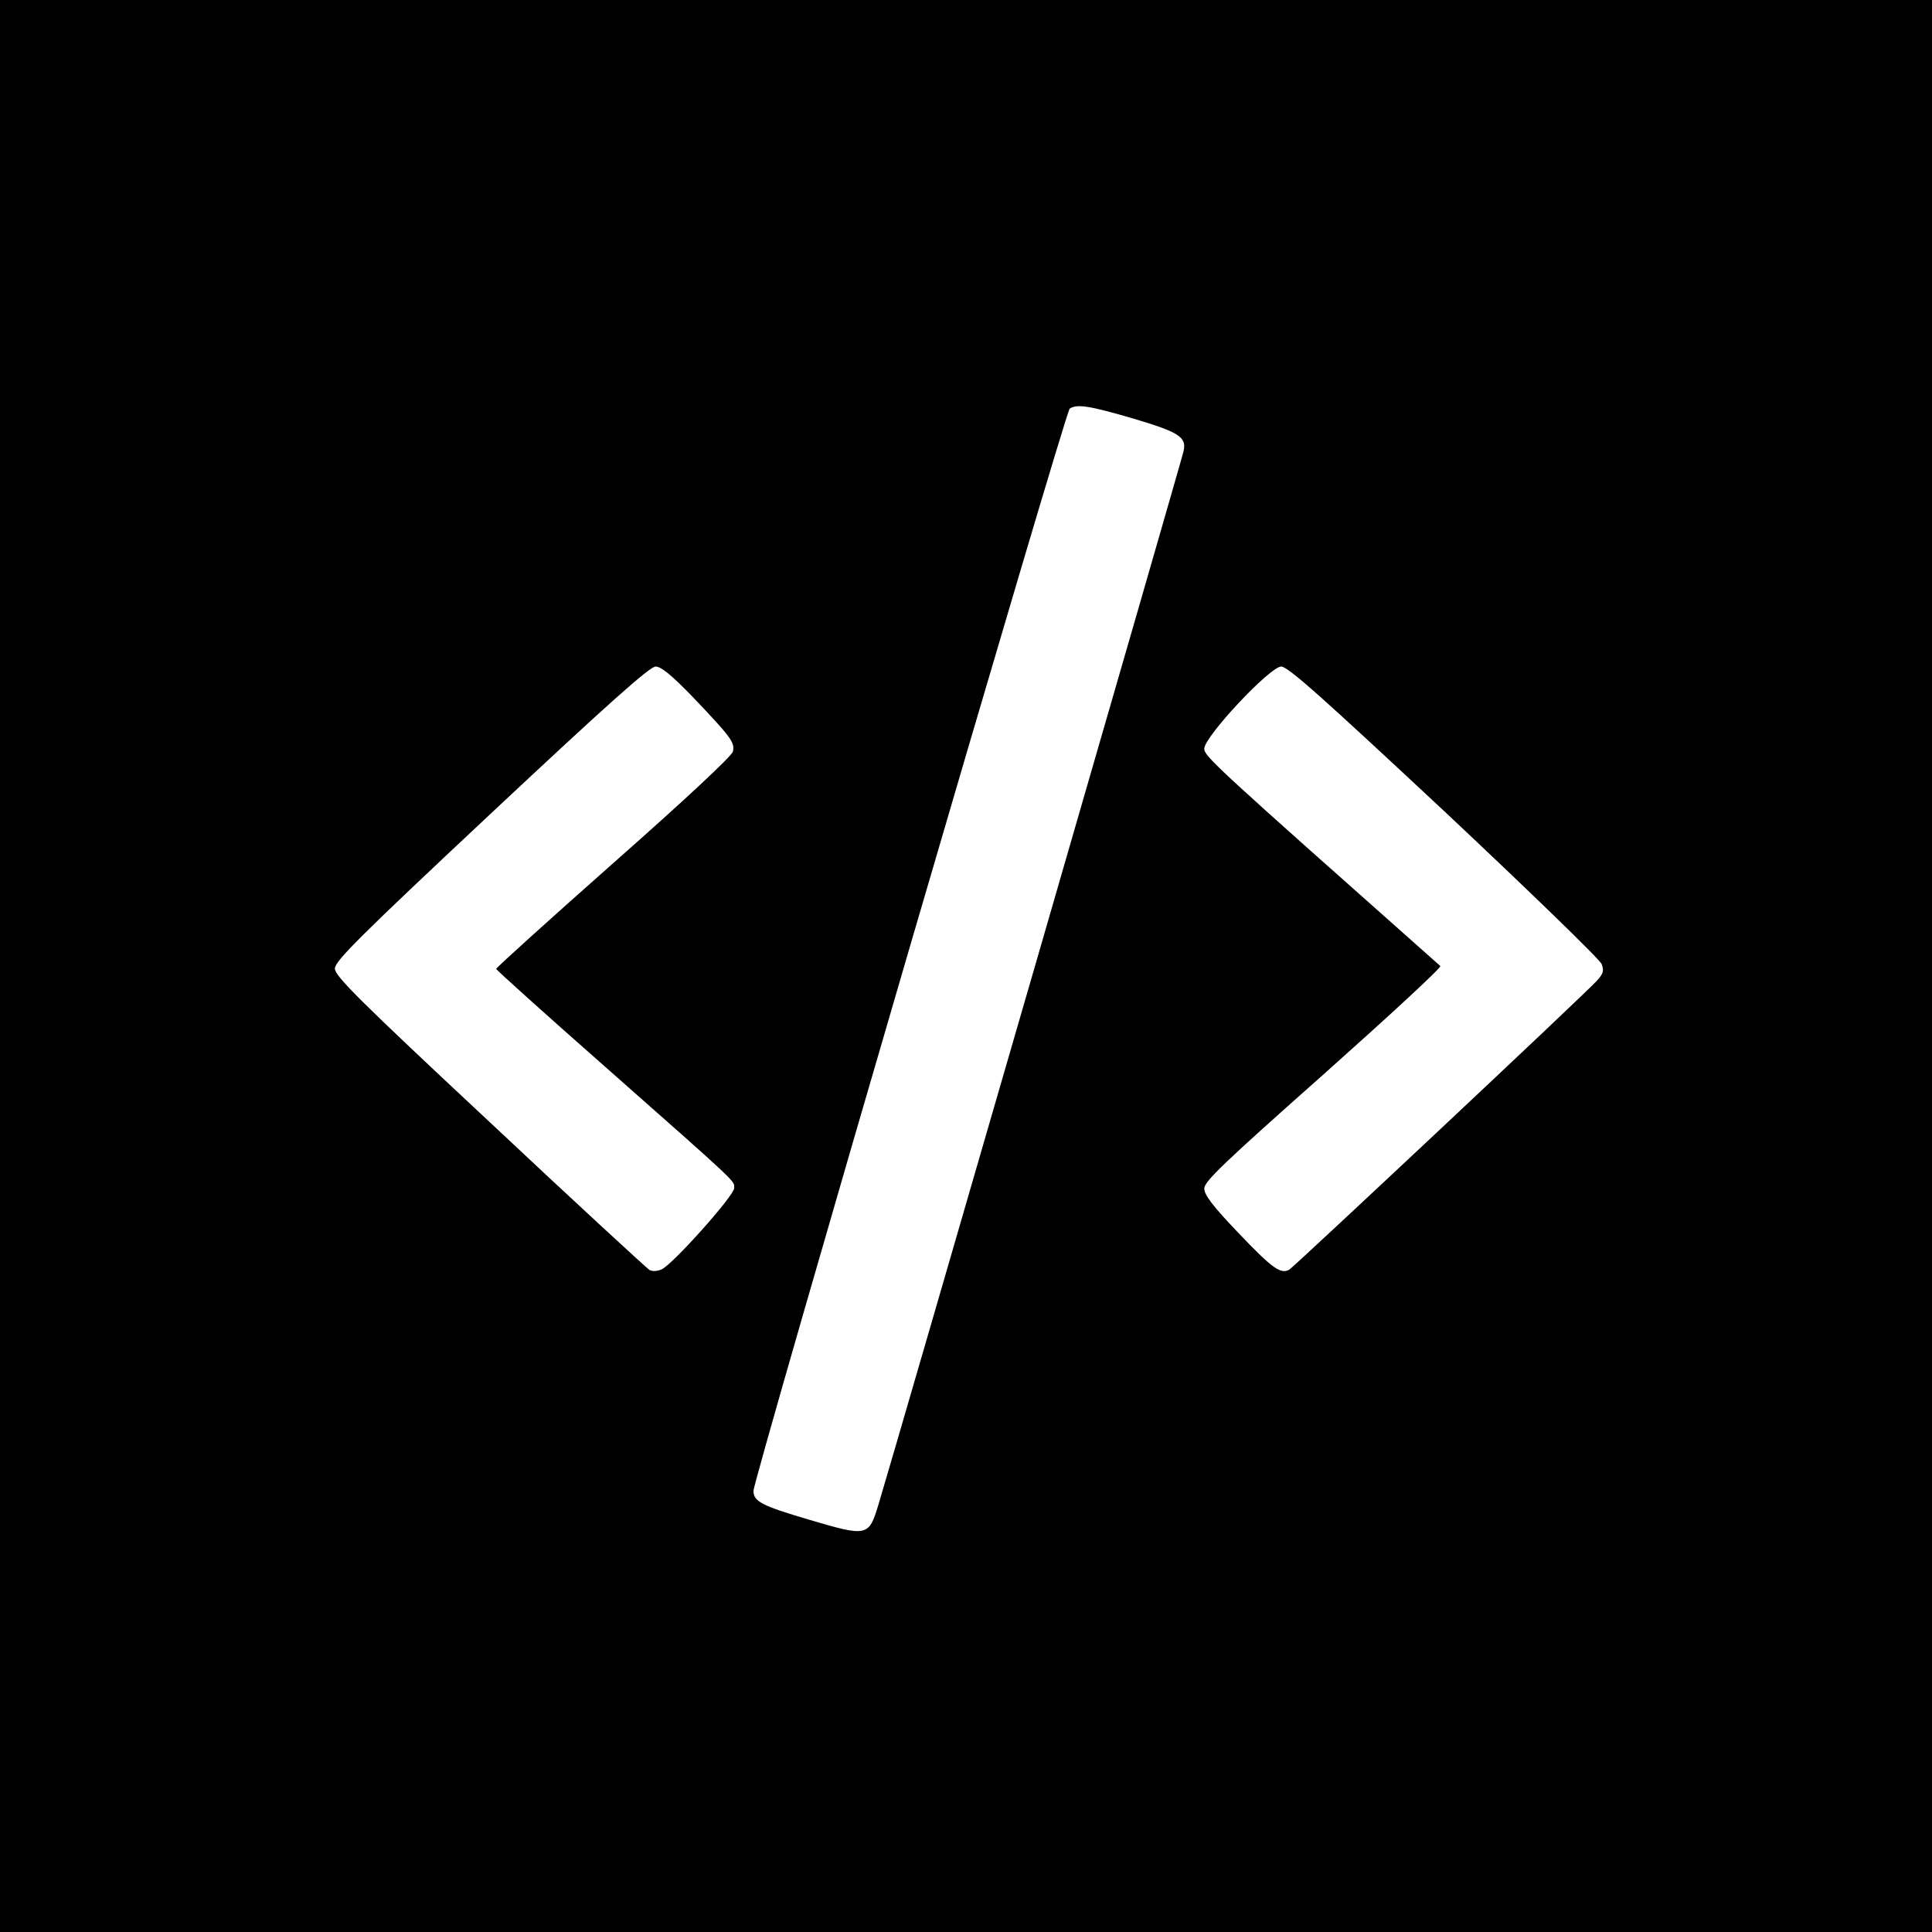 <?xml version="1.0" standalone="no"?>
<!DOCTYPE svg PUBLIC "-//W3C//DTD SVG 20010904//EN"
 "http://www.w3.org/TR/2001/REC-SVG-20010904/DTD/svg10.dtd">
<svg version="1.0" xmlns="http://www.w3.org/2000/svg"
 width="600pt" height="600pt" viewBox="0 0 600 600"
 preserveAspectRatio="xMidYMid meet">
<g transform="translate(0,600) scale(0.1,-0.1)"
fill="#000000" stroke="none">
<path d="M0 3000 l0 -3000 3000 0 3000 0 0 3000 0 3000 -3000 0 -3000 0 0
-3000z m3520 1700 c141 -42 165 -57 156 -100 -4 -22 -895 -3098 -948 -3273
-30 -99 -34 -100 -214 -47 -149 44 -174 57 -174 90 0 37 969 3353 982 3361 23
15 61 9 198 -31z m-1370 -863 c120 -126 133 -143 126 -171 -3 -14 -150 -151
-371 -346 -201 -178 -365 -326 -364 -329 0 -3 151 -139 335 -301 427 -377 404
-356 404 -380 0 -23 -190 -236 -225 -252 -13 -6 -29 -7 -38 -2 -8 5 -232 211
-496 459 -407 380 -481 454 -481 477 0 23 75 98 486 483 363 340 492 455 510
455 17 0 49 -26 114 -93z m2335 -356 c264 -248 484 -461 489 -475 8 -21 5 -30
-15 -52 -38 -42 -940 -888 -955 -897 -27 -15 -53 4 -159 115 -79 83 -105 117
-105 137 0 22 61 80 371 355 203 181 367 332 362 336 -702 623 -733 651 -733
675 0 37 204 255 239 255 21 0 130 -98 506 -449z"/>
</g>
</svg>

